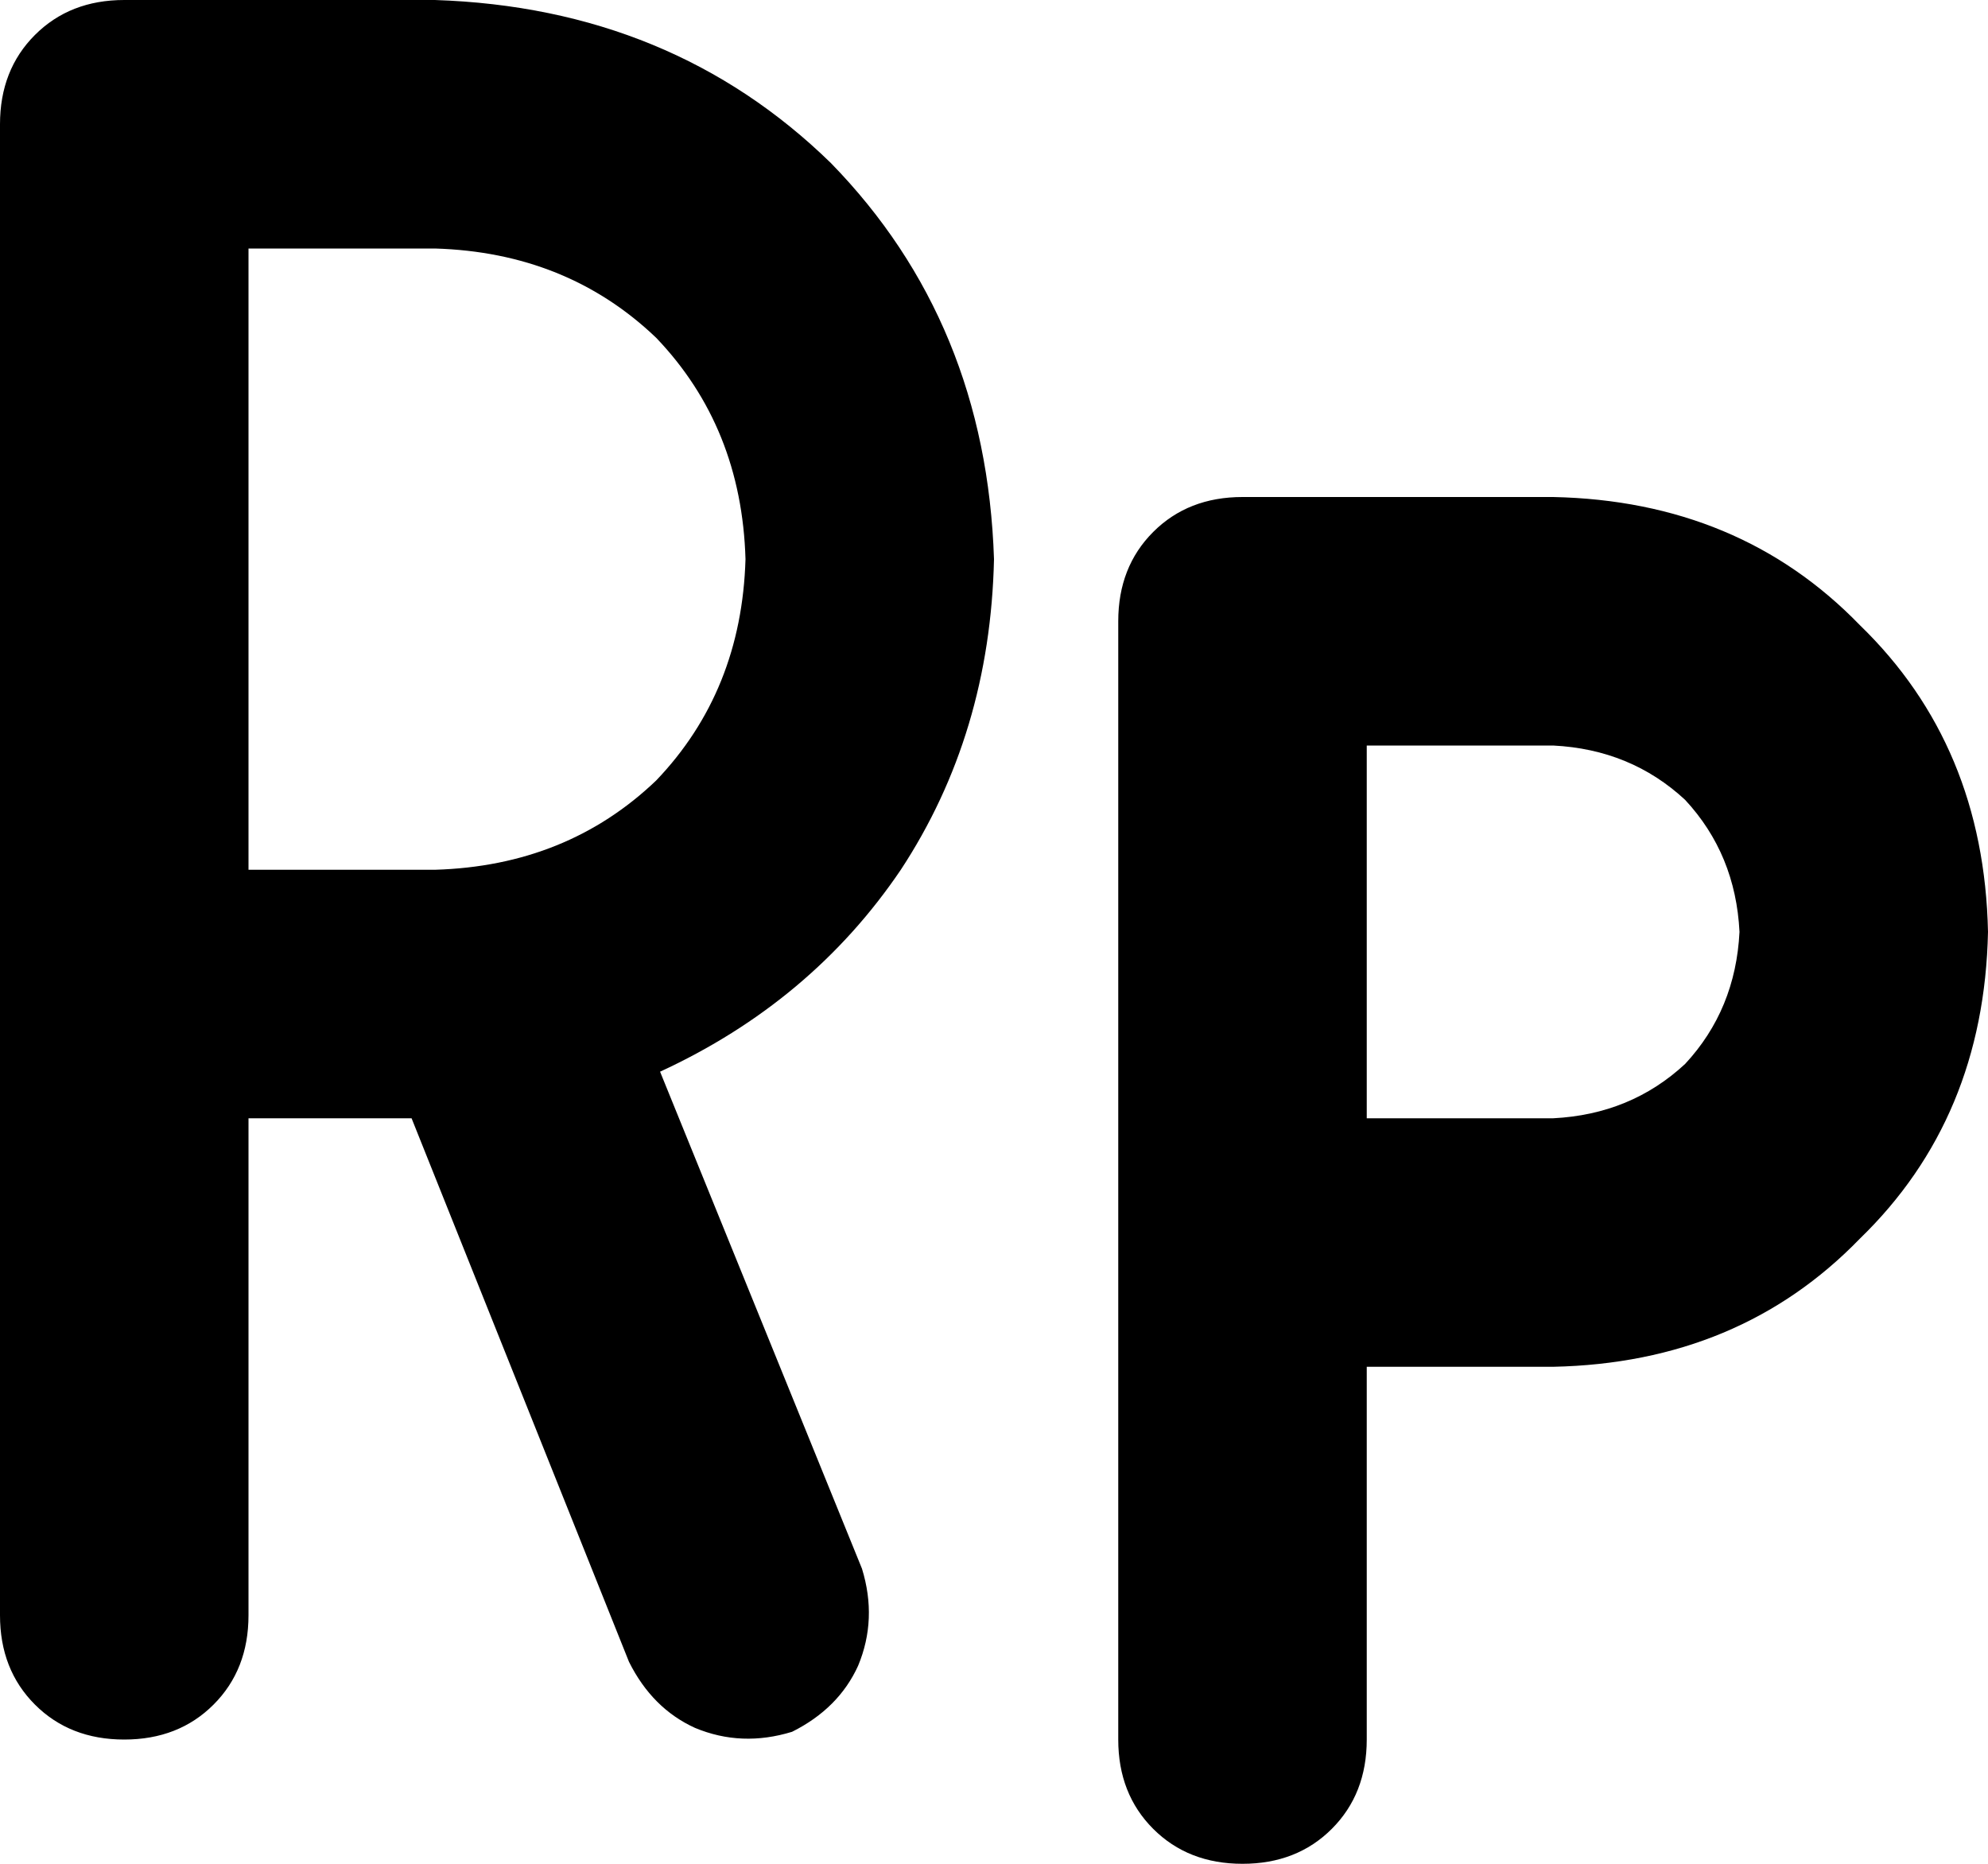 <svg xmlns="http://www.w3.org/2000/svg" viewBox="0 0 512 480">
    <path d="M 0 32 Q 0 18 9 9 L 9 9 Q 18 0 32 0 L 112 0 Q 173 2 214 42 Q 254 83 256 144 Q 255 189 232 224 Q 209 258 170 276 L 222 404 Q 226 417 221 429 Q 216 440 204 446 Q 191 450 179 445 Q 168 440 162 428 L 106 288 L 64 288 L 64 416 Q 64 430 55 439 Q 46 448 32 448 Q 18 448 9 439 Q 0 430 0 416 L 0 256 L 0 32 L 0 32 Z M 64 224 L 112 224 Q 146 223 169 201 Q 191 178 192 144 Q 191 110 169 87 Q 146 65 112 64 L 64 64 L 64 224 L 64 224 Z M 320 128 L 400 128 Q 448 129 479 161 Q 511 192 512 240 Q 511 288 479 319 Q 448 351 400 352 L 352 352 L 352 448 Q 352 462 343 471 Q 334 480 320 480 Q 306 480 297 471 Q 288 462 288 448 L 288 320 L 288 160 Q 288 146 297 137 Q 306 128 320 128 L 320 128 Z M 400 288 Q 420 287 434 274 L 434 274 Q 447 260 448 240 Q 447 220 434 206 Q 420 193 400 192 L 352 192 L 352 288 L 400 288 L 400 288 Z"/>
</svg>
